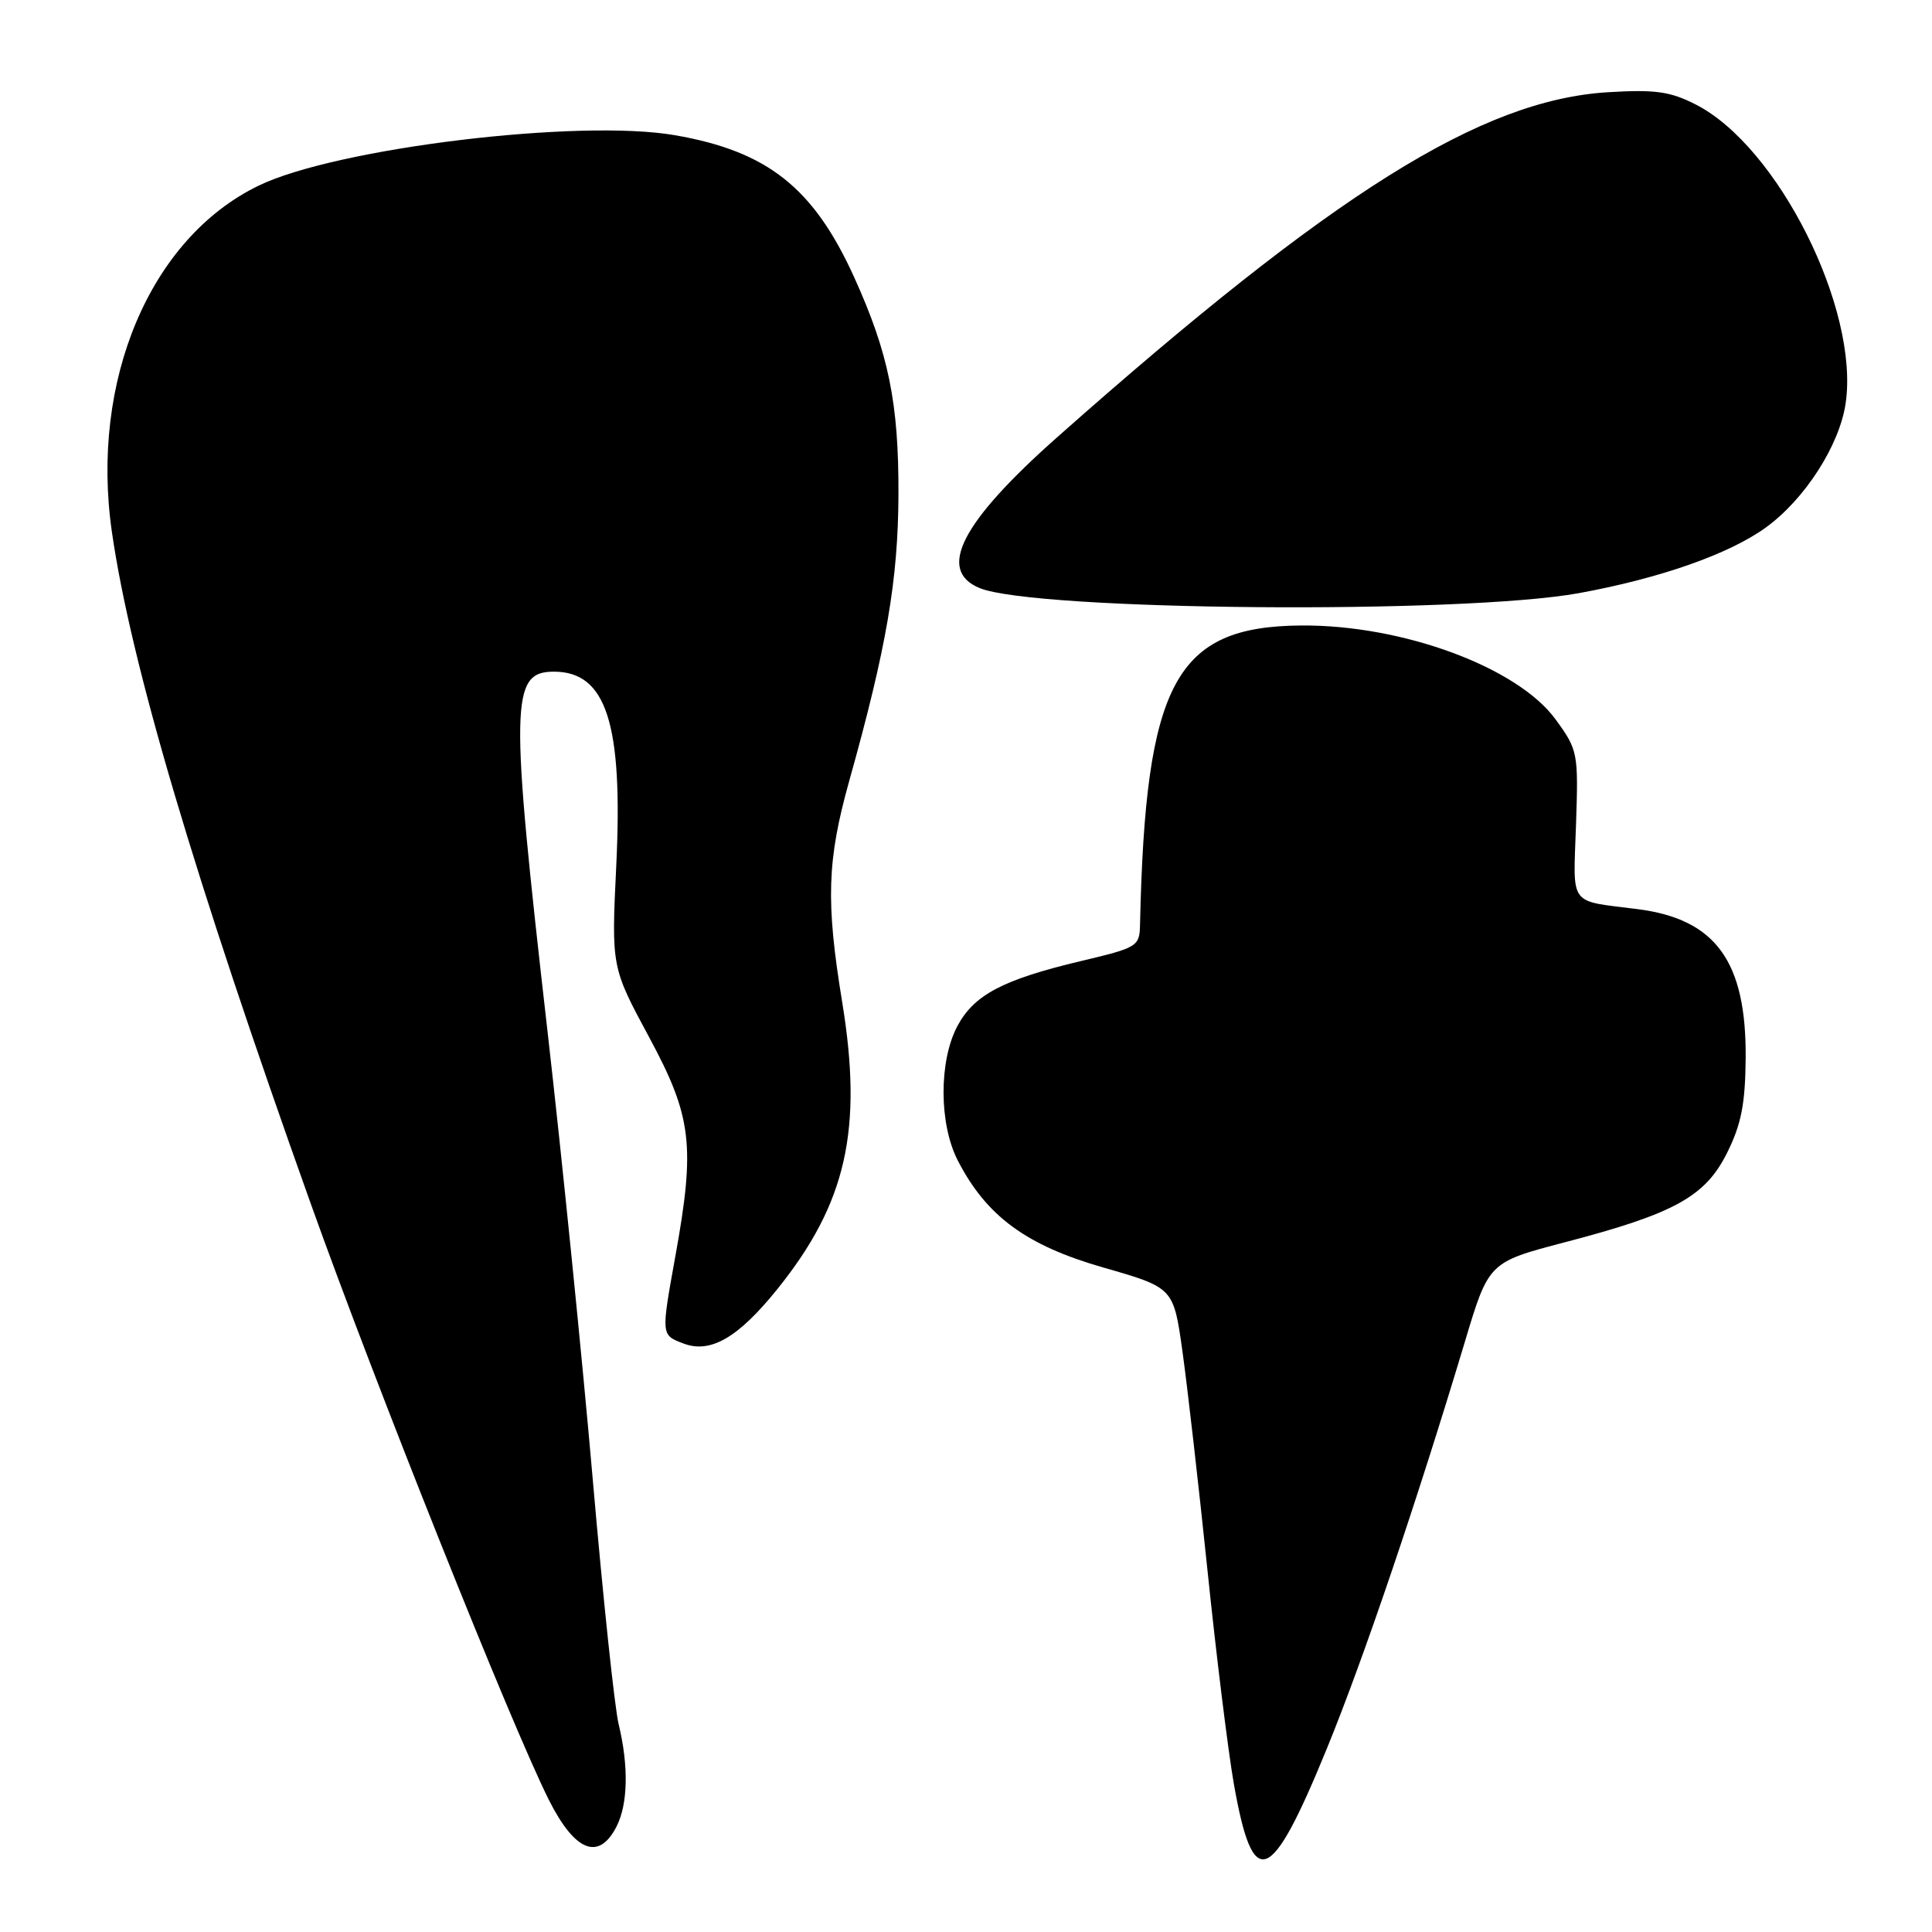 <?xml version="1.0" encoding="UTF-8" standalone="no"?>
<!DOCTYPE svg PUBLIC "-//W3C//DTD SVG 1.1//EN" "http://www.w3.org/Graphics/SVG/1.1/DTD/svg11.dtd" >
<svg xmlns="http://www.w3.org/2000/svg" xmlns:xlink="http://www.w3.org/1999/xlink" version="1.1" viewBox="0 0 256 256">
 <g >
 <path fill="currentColor"
d=" M 175.83 231.66 C 180.70 219.75 187.71 199.07 194.08 177.87 C 197.26 167.25 197.26 167.25 207.38 164.60 C 221.91 160.80 225.98 158.55 228.87 152.71 C 230.73 148.97 231.26 146.24 231.31 140.21 C 231.41 127.40 227.35 121.80 217.03 120.47 C 207.73 119.28 208.46 120.27 208.83 109.29 C 209.15 99.75 209.08 99.39 206.15 95.36 C 201.12 88.42 185.86 82.78 172.42 82.88 C 155.76 83.00 151.77 90.40 151.06 122.50 C 151.00 125.41 150.75 125.56 143.25 127.34 C 132.89 129.80 129.06 131.82 126.85 135.98 C 124.39 140.63 124.42 148.95 126.92 153.79 C 130.71 161.15 135.98 165.02 146.18 167.95 C 155.50 170.62 155.50 170.62 156.68 179.06 C 157.33 183.70 158.82 196.72 159.99 208.00 C 161.15 219.28 162.73 232.01 163.48 236.31 C 166.03 250.82 168.35 249.95 175.83 231.66 Z  M 81.71 241.99 C 83.21 239.02 83.31 233.99 81.98 228.50 C 81.44 226.30 79.90 211.68 78.54 196.00 C 77.18 180.32 74.49 153.63 72.55 136.67 C 67.55 93.01 67.62 89.00 73.40 89.00 C 80.34 89.00 82.56 95.89 81.66 114.65 C 81.01 128.15 81.01 128.15 86.00 137.41 C 91.69 147.96 92.15 151.78 89.48 166.50 C 87.59 176.97 87.59 176.89 90.56 178.02 C 94.14 179.39 97.83 177.25 103.03 170.78 C 112.16 159.42 114.36 149.66 111.59 132.76 C 109.41 119.44 109.59 114.00 112.52 103.50 C 117.47 85.84 119.01 76.84 119.05 65.50 C 119.09 53.41 117.75 46.81 113.18 36.73 C 107.80 24.88 101.72 20.05 89.45 17.92 C 76.77 15.71 44.62 19.60 34.29 24.59 C 19.92 31.53 11.92 50.41 14.83 70.51 C 17.35 87.95 25.70 116.15 41.15 159.42 C 49.72 183.42 67.82 228.74 72.73 238.50 C 76.19 245.38 79.37 246.62 81.71 241.99 Z  M 209.24 78.59 C 220.01 76.62 229.13 73.41 233.98 69.90 C 239.13 66.17 243.72 59.05 244.55 53.49 C 246.42 41.01 235.61 19.41 224.70 13.85 C 221.31 12.12 219.34 11.84 213.06 12.22 C 196.24 13.25 176.67 25.51 140.09 57.93 C 127.37 69.20 124.10 75.56 129.80 77.92 C 137.11 80.94 193.75 81.42 209.24 78.59 Z "/>
</g>
</svg>